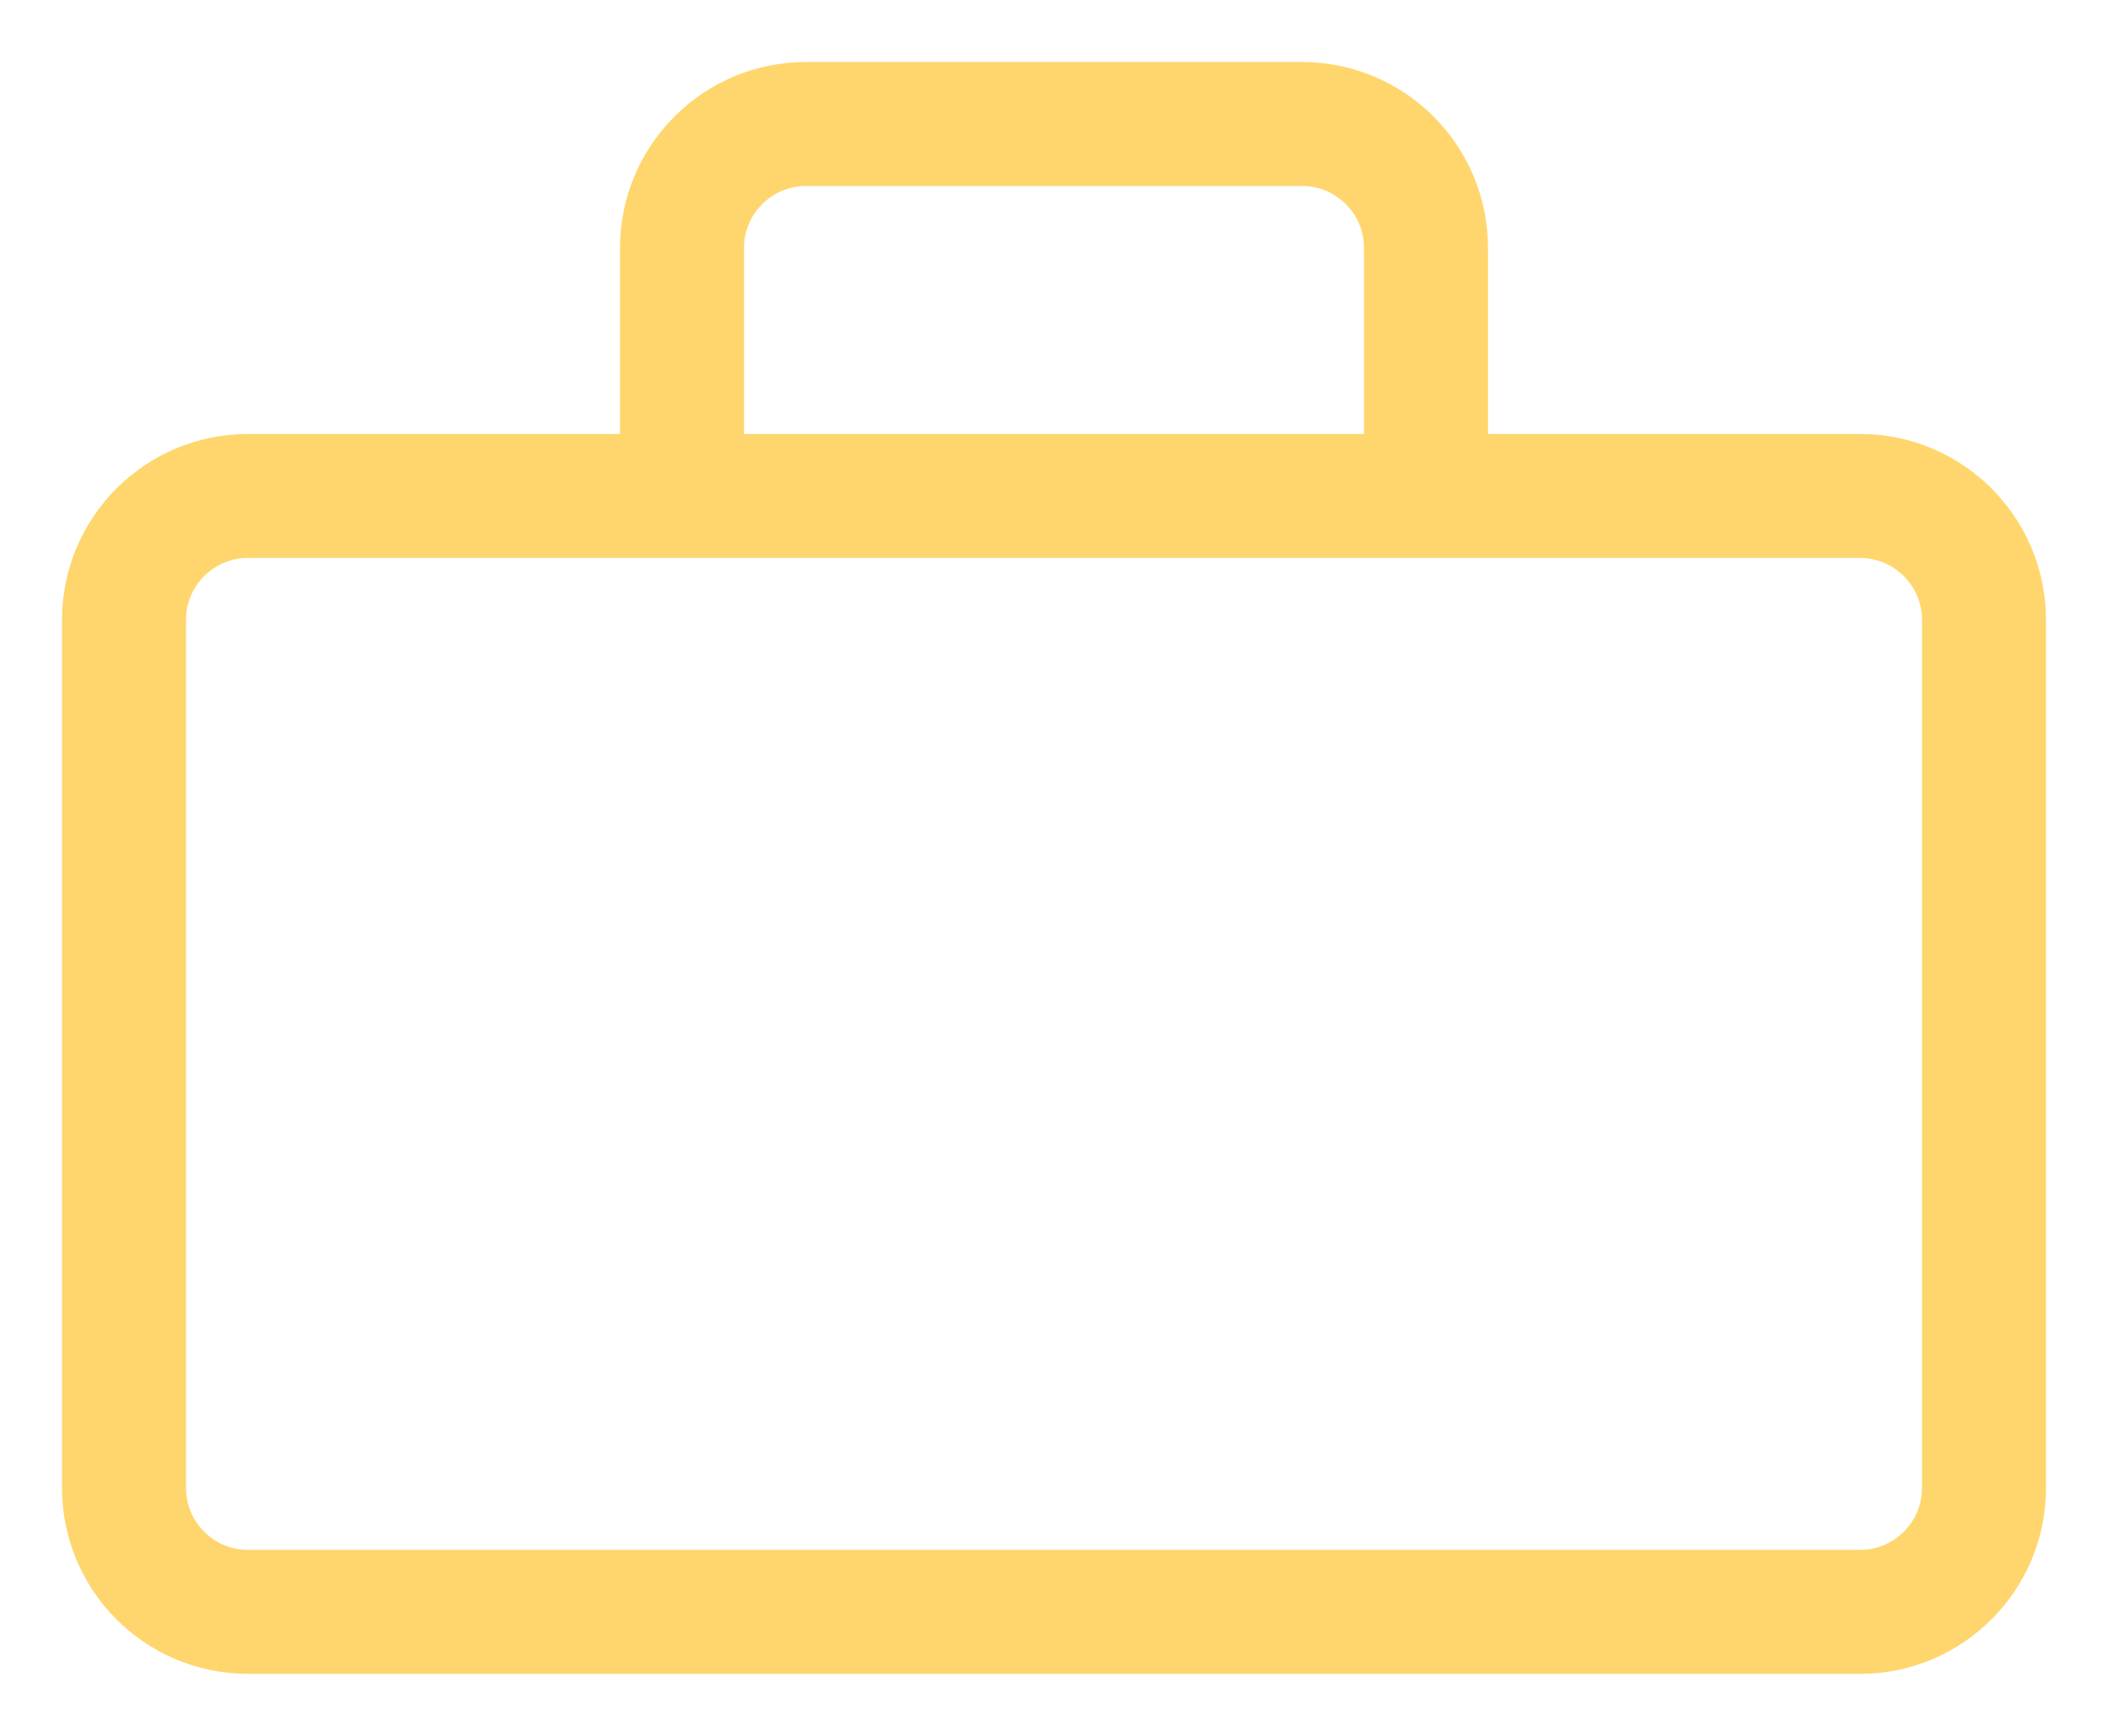 <svg width="17" height="14" viewBox="0 0 17 14" fill="none" xmlns="http://www.w3.org/2000/svg">
<path d="M1 5V12C1 12.552 1.448 13 2 13H15C15.552 13 16 12.552 16 12V5C16 4.448 15.552 4 15 4H2C1.448 4 1 4.448 1 5Z" stroke="#FFD66D"/>
<path d="M5.5 4V2C5.5 1.448 5.948 1 6.5 1H10.5C11.052 1 11.5 1.448 11.5 2V4" stroke="#FFD66D"/>
</svg>
